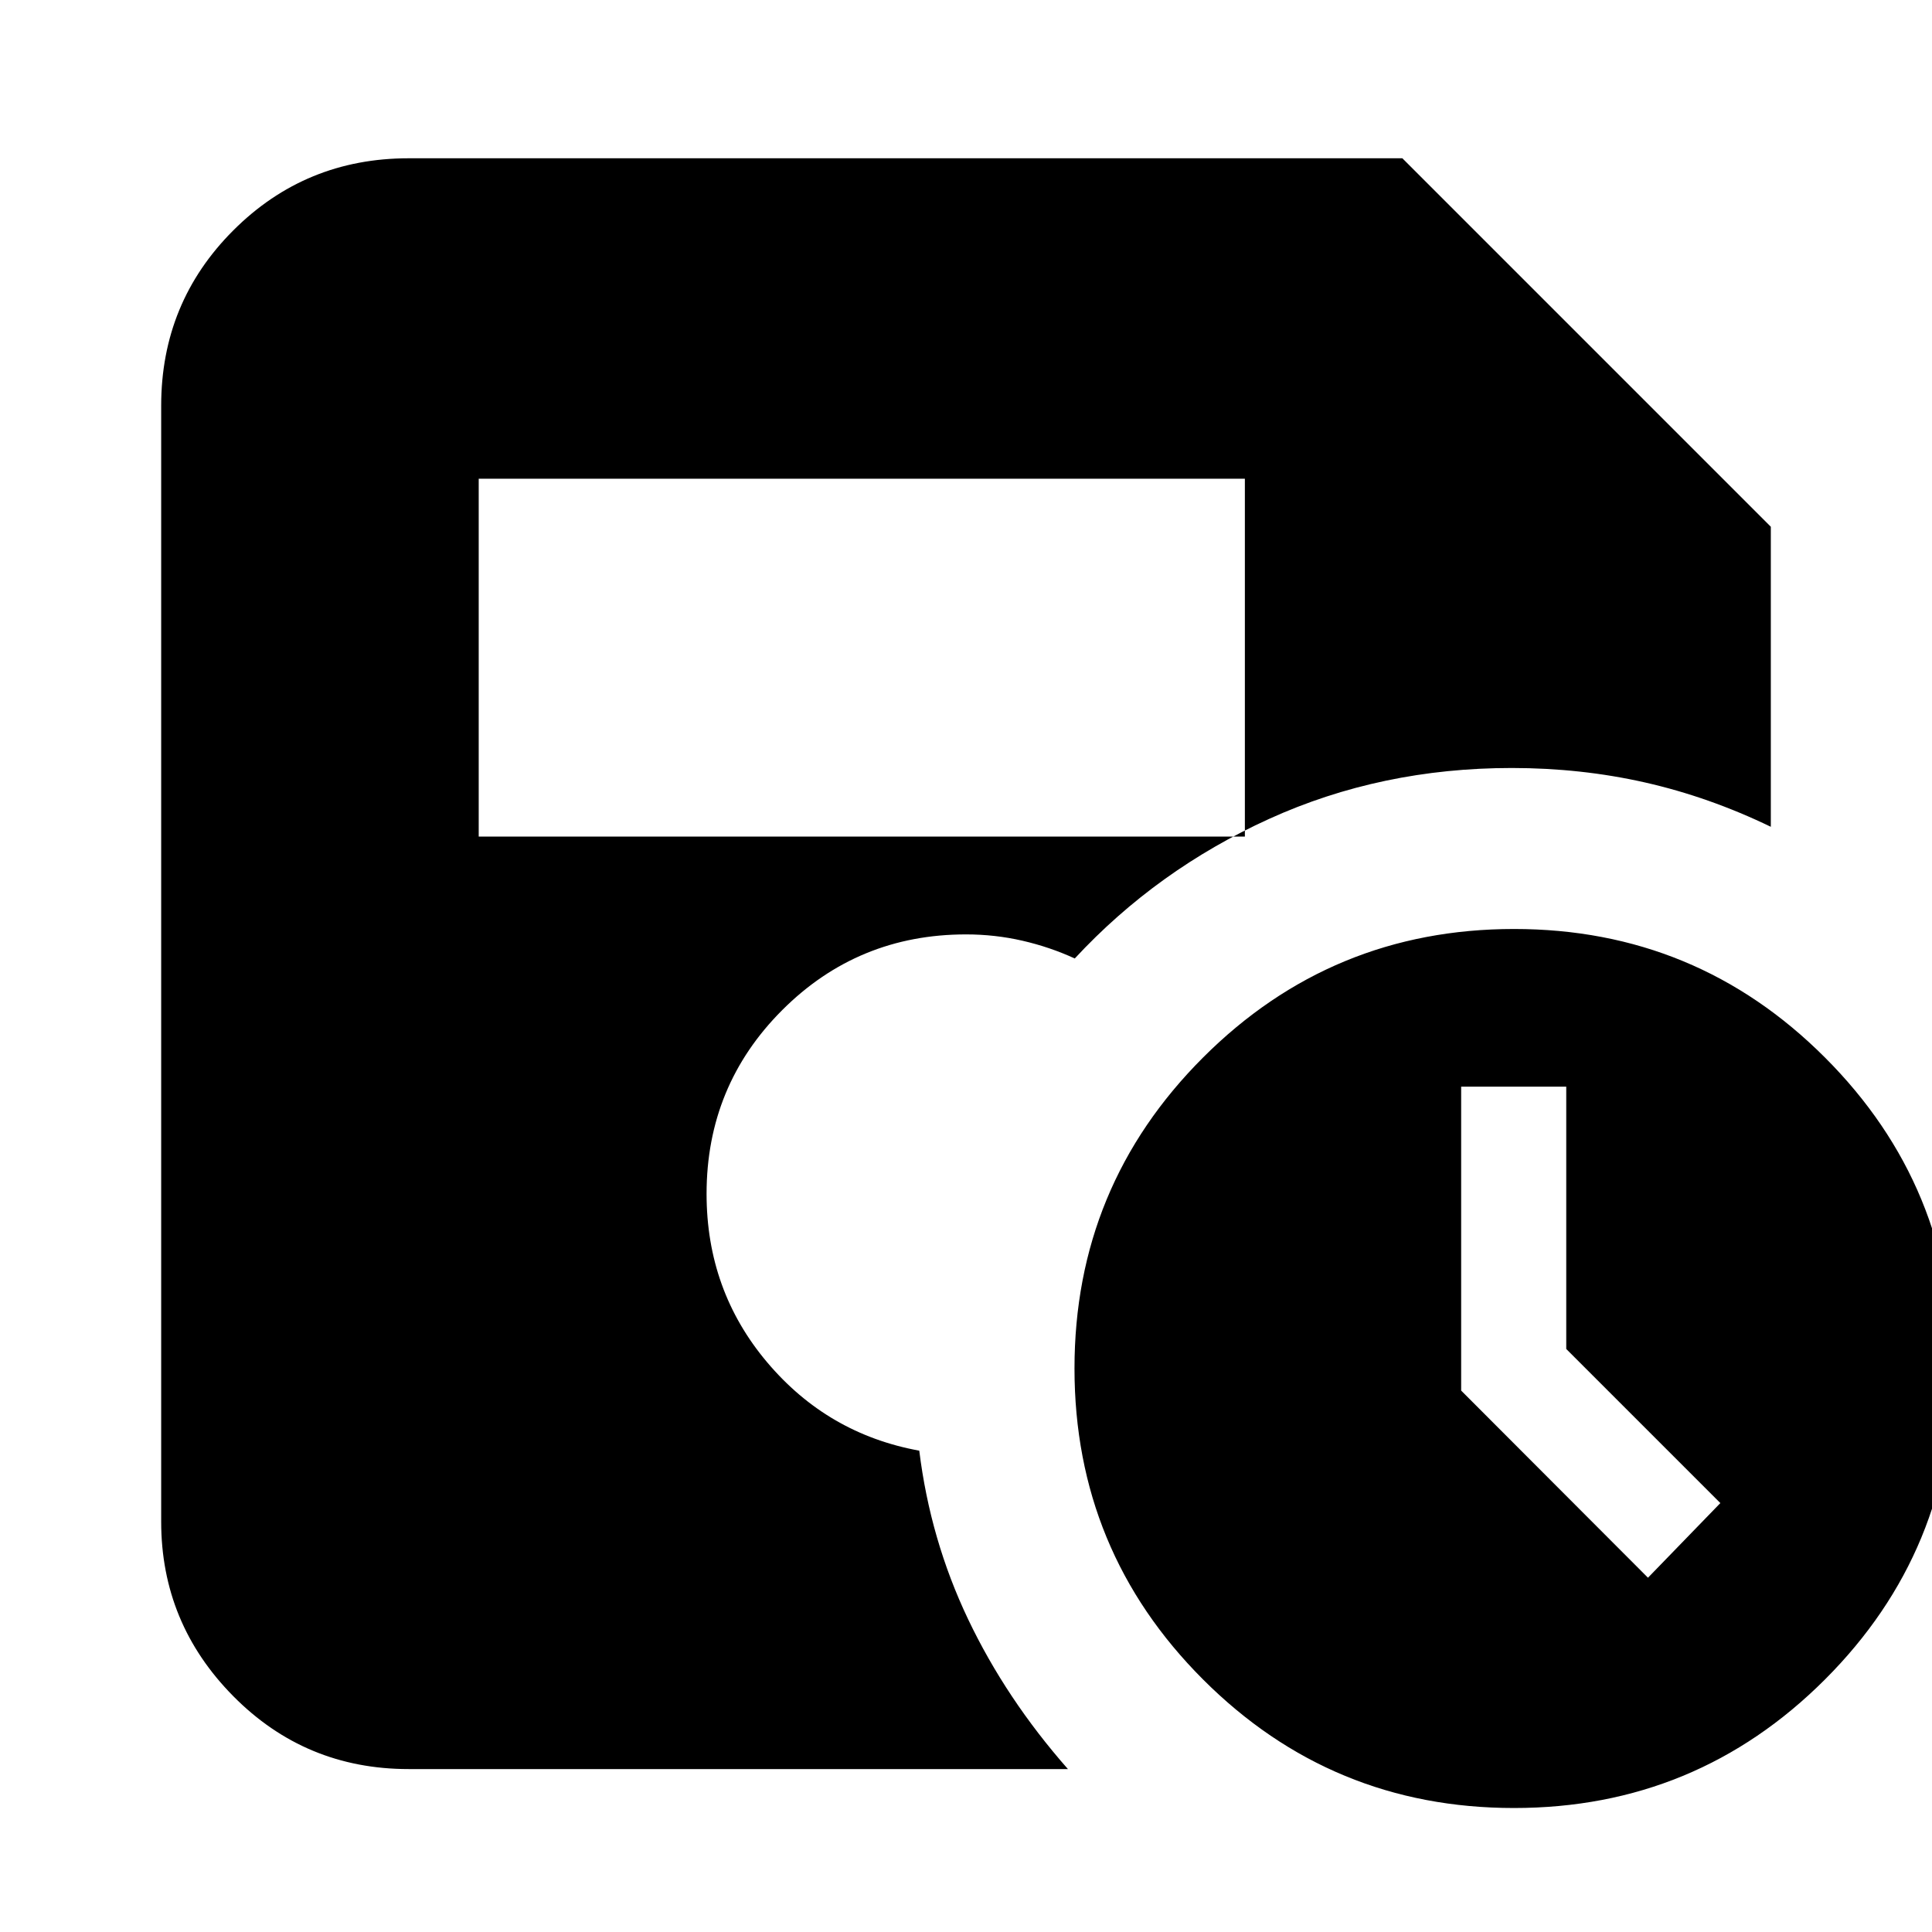 <svg xmlns="http://www.w3.org/2000/svg" height="24" viewBox="0 -960 960 960" width="24"><path d="M752.28-61.61q-90.64 0-154.5-63.88-63.87-63.89-63.87-154.53t63.89-154.51q63.88-63.86 154.53-63.86 90.64 0 154.5 63.88 63.87 63.89 63.87 154.53t-63.89 154.51q-63.89 63.86-154.53 63.86Zm66.59-114.43 35.96-37.09-76.57-76.57v-130.34h-52.22v151.01l92.83 92.99Zm-581-368.26h380.7v-177.83h-380.7v177.83ZM203.04-80.96q-51.3 0-87.12-36.22-35.83-36.23-35.83-86.73v-554.48q0-51.3 35.83-87.13 35.82-35.83 87.12-35.83h493.79l183.08 183.09v149.09Q849.22-564 817.39-571.2q-31.82-7.19-66.22-7.19-64.88 0-120.57 25.3-55.69 25.31-96.56 69.35-12.38-5.69-26.03-8.83-13.64-3.13-28.01-3.13-53.71 0-91.31 37.6t-37.6 91.32q0 48 30.06 83.65 30.07 35.65 75.63 43.96 5.44 44.21 24.26 83.74 18.83 39.52 49.61 74.47H203.04Z"/></svg>